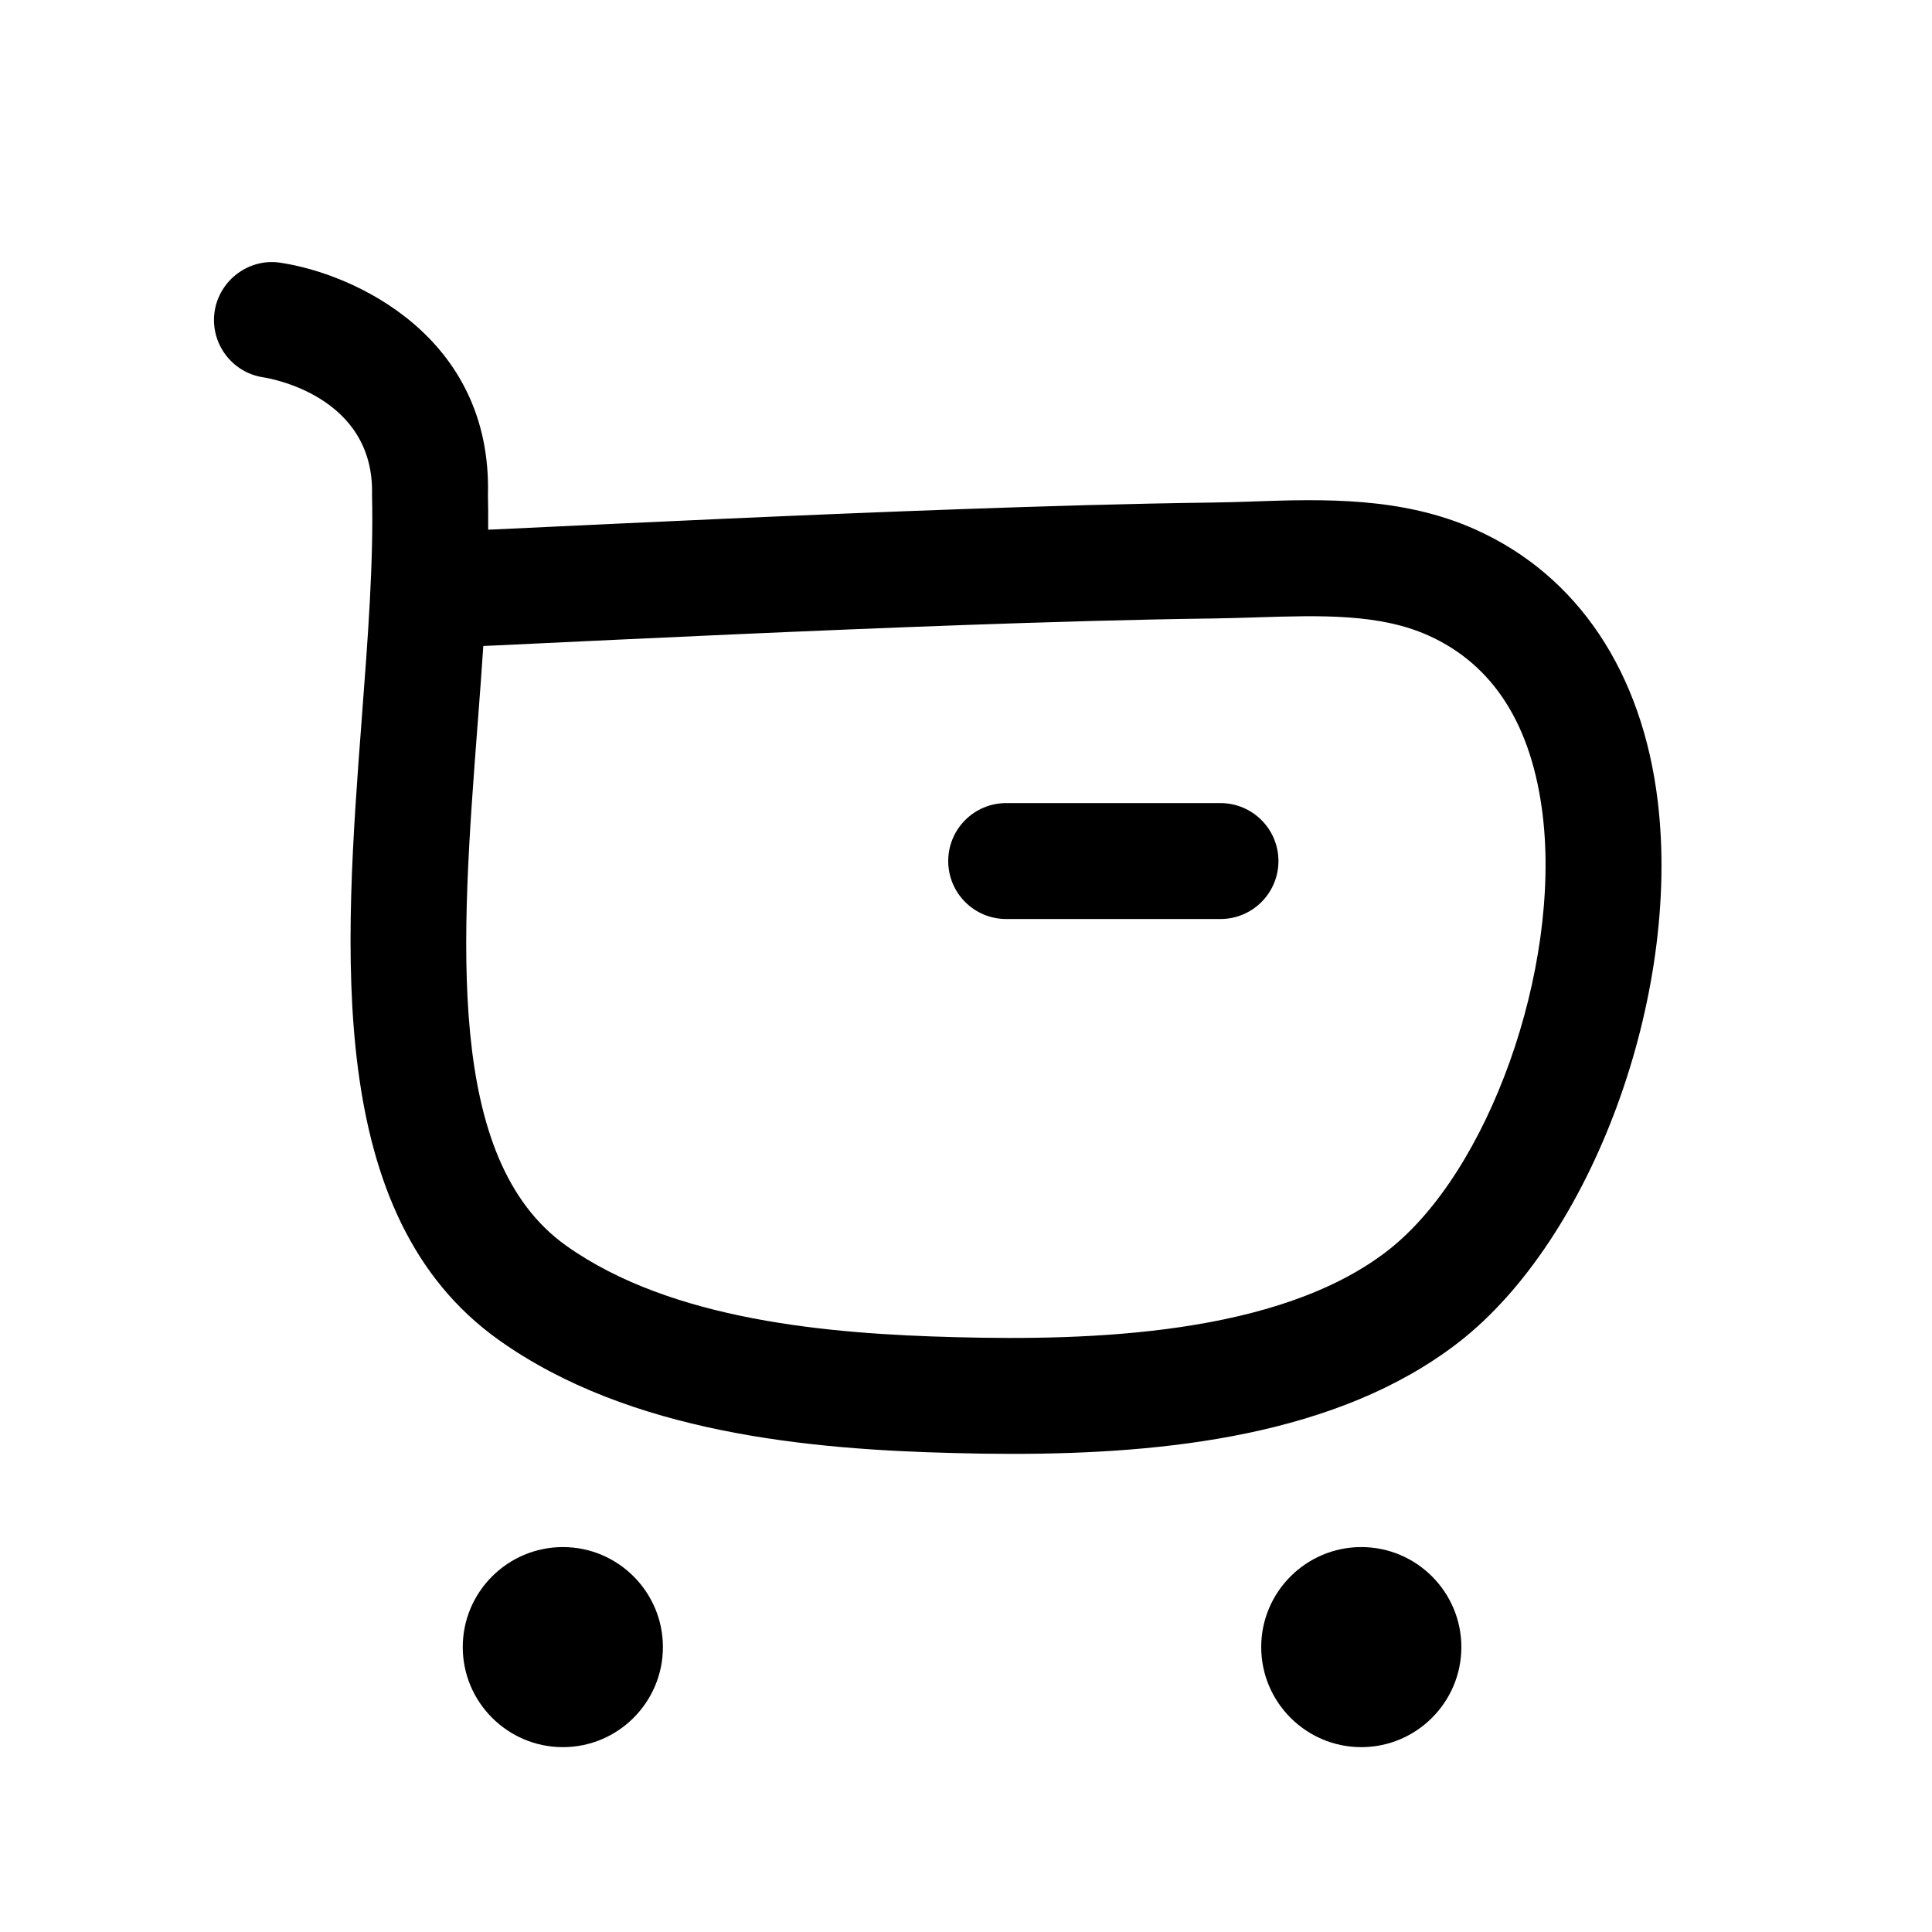 <svg width="25" height="25" viewBox="0 0 25 25" fill="none" xmlns="http://www.w3.org/2000/svg">
<path d="M13.02 11.892H15.793C16.207 11.892 16.543 11.556 16.543 11.142C16.543 10.728 16.207 10.392 15.793 10.392H13.02C12.605 10.392 12.27 10.728 12.27 11.142C12.27 11.556 12.605 11.892 13.02 11.892Z" fill="black"/>
<path fill-rule="evenodd" clip-rule="evenodd" d="M12.332 18.802C12.581 18.809 12.836 18.813 13.098 18.813C15.061 18.813 17.315 18.582 18.878 17.367C20.598 16.03 21.753 12.894 21.452 10.375C21.252 8.698 20.416 7.448 19.099 6.855C18.146 6.425 17.117 6.458 16.211 6.489L16.202 6.49C16.027 6.495 15.854 6.501 15.683 6.503C14.605 6.517 13.526 6.55 12.447 6.588C10.422 6.66 8.398 6.756 6.373 6.852L6.361 6.852L6.317 6.854C6.318 6.702 6.317 6.552 6.314 6.405C6.368 4.353 4.582 3.542 3.63 3.4C3.226 3.336 2.839 3.621 2.777 4.031C2.717 4.441 2.999 4.822 3.409 4.883C3.468 4.892 4.848 5.113 4.814 6.403C4.835 7.271 4.761 8.25 4.682 9.286L4.682 9.288C4.453 12.307 4.193 15.73 6.454 17.339C8.151 18.548 10.487 18.756 12.332 18.802ZM6.186 9.298C6.21 8.979 6.234 8.666 6.254 8.359L6.433 8.351C8.455 8.255 10.478 8.159 12.5 8.087C13.567 8.049 14.636 8.017 15.702 8.003C15.882 8 16.064 7.995 16.248 7.989L16.26 7.988L16.278 7.988C17.086 7.963 17.852 7.939 18.483 8.223C19.326 8.602 19.823 9.386 19.963 10.552C20.199 12.538 19.263 15.169 17.958 16.182C16.546 17.28 14.095 17.349 12.37 17.303C10.738 17.262 8.691 17.09 7.325 16.118C5.753 14.998 5.969 12.152 6.178 9.4L6.186 9.298Z" fill="black"/>
<path d="M5.988 21.313C5.988 22.027 6.569 22.608 7.284 22.608C7.998 22.608 8.578 22.027 8.578 21.313C8.578 20.6 7.998 20.019 7.284 20.019C6.569 20.019 5.988 20.6 5.988 21.313Z" fill="black"/>
<path d="M16.32 21.313C16.32 22.027 16.901 22.608 17.615 22.608C18.329 22.608 18.91 22.027 18.91 21.313C18.91 20.6 18.329 20.019 17.615 20.019C16.901 20.019 16.32 20.6 16.32 21.313Z" fill="black"/>
</svg>